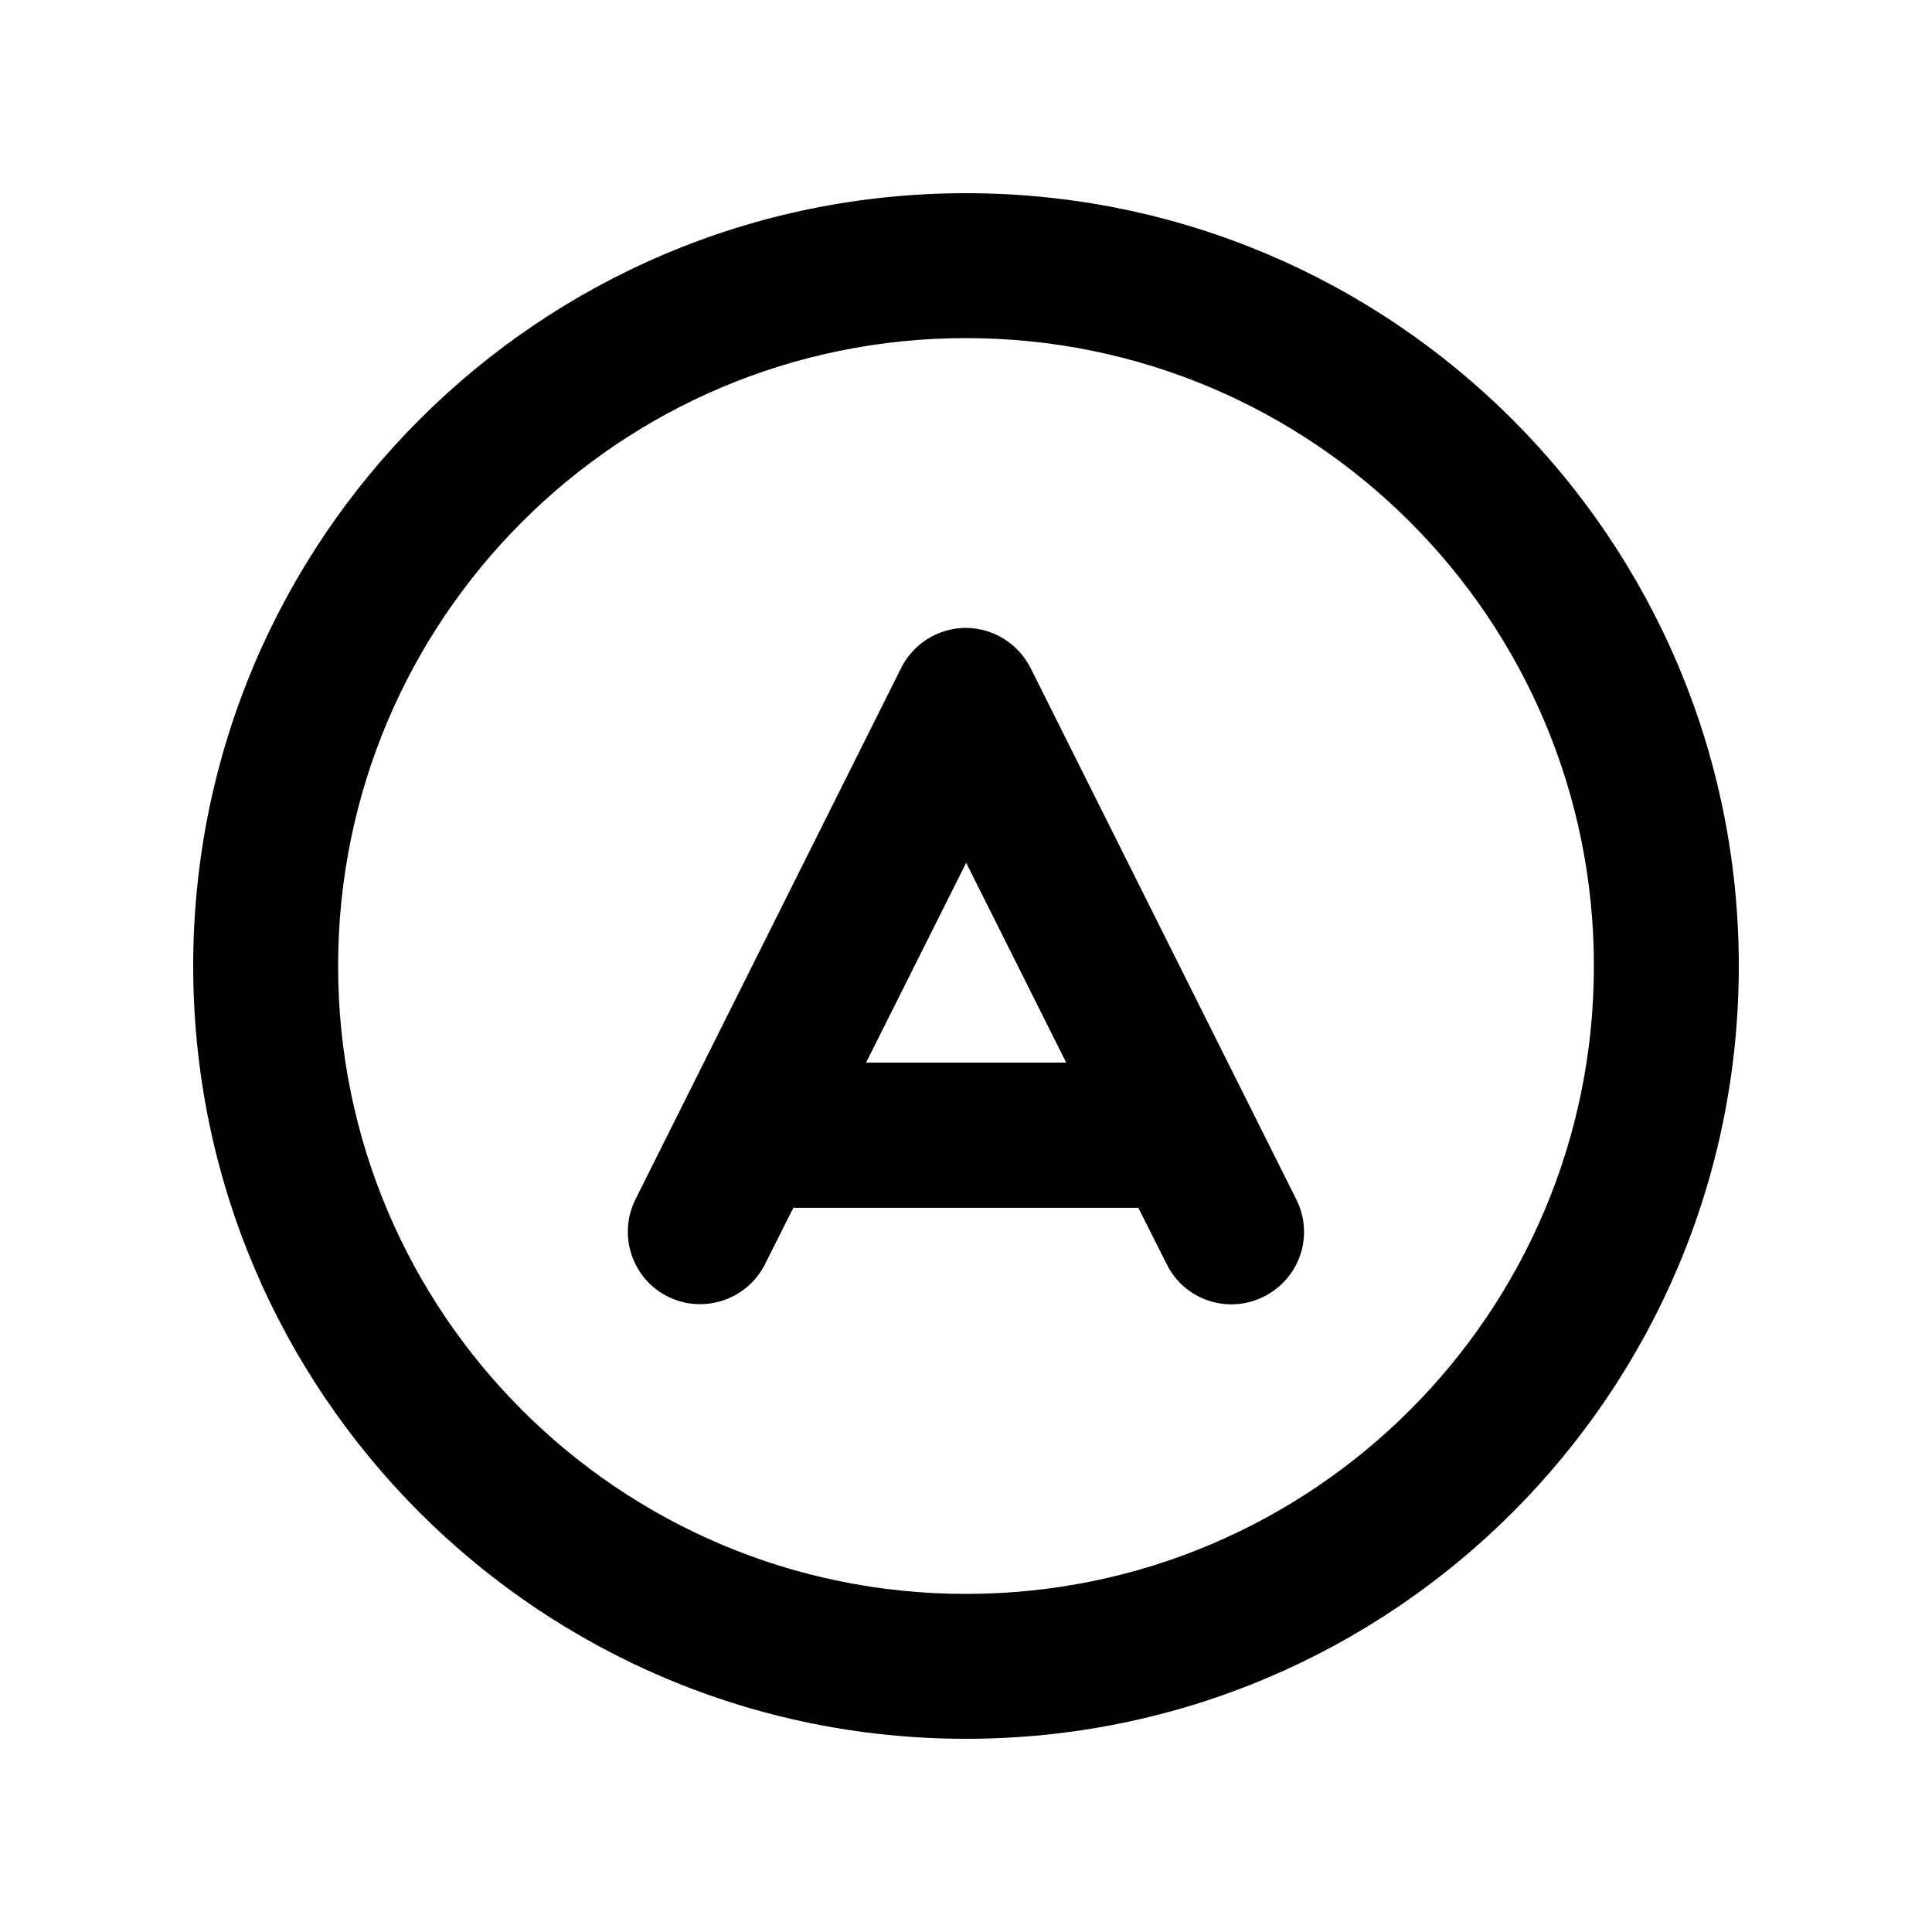 <svg xmlns="http://www.w3.org/2000/svg" viewBox="0 0 640 640"><!--! Font Awesome Pro 7.1.0 by @fontawesome - https://fontawesome.com License - https://fontawesome.com/license (Commercial License) Copyright 2025 Fonticons, Inc. --><path fill="currentColor" d="M320 112C434.9 112 528 205.1 528 320C528 434.9 434.9 528 320 528C205.1 528 112 434.9 112 320C112 205.1 205.1 112 320 112zM320 576C461.4 576 576 461.4 576 320C576 178.6 461.4 64 320 64C178.6 64 64 178.6 64 320C64 461.4 178.6 576 320 576zM320 208C310.9 208 302.6 213.1 298.5 221.3L210.5 397.3C204.6 409.2 209.4 423.6 221.2 429.5C233 435.4 247.5 430.6 253.4 418.8L262.8 400.1L377.1 400.1L386.5 418.8C392.4 430.7 406.8 435.5 418.7 429.5C430.6 423.5 435.4 409.2 429.4 397.3L341.4 221.3C337.3 213.2 329 208 319.9 208zM320 285.7L353.2 352L286.9 352L320.1 285.7z"/></svg>